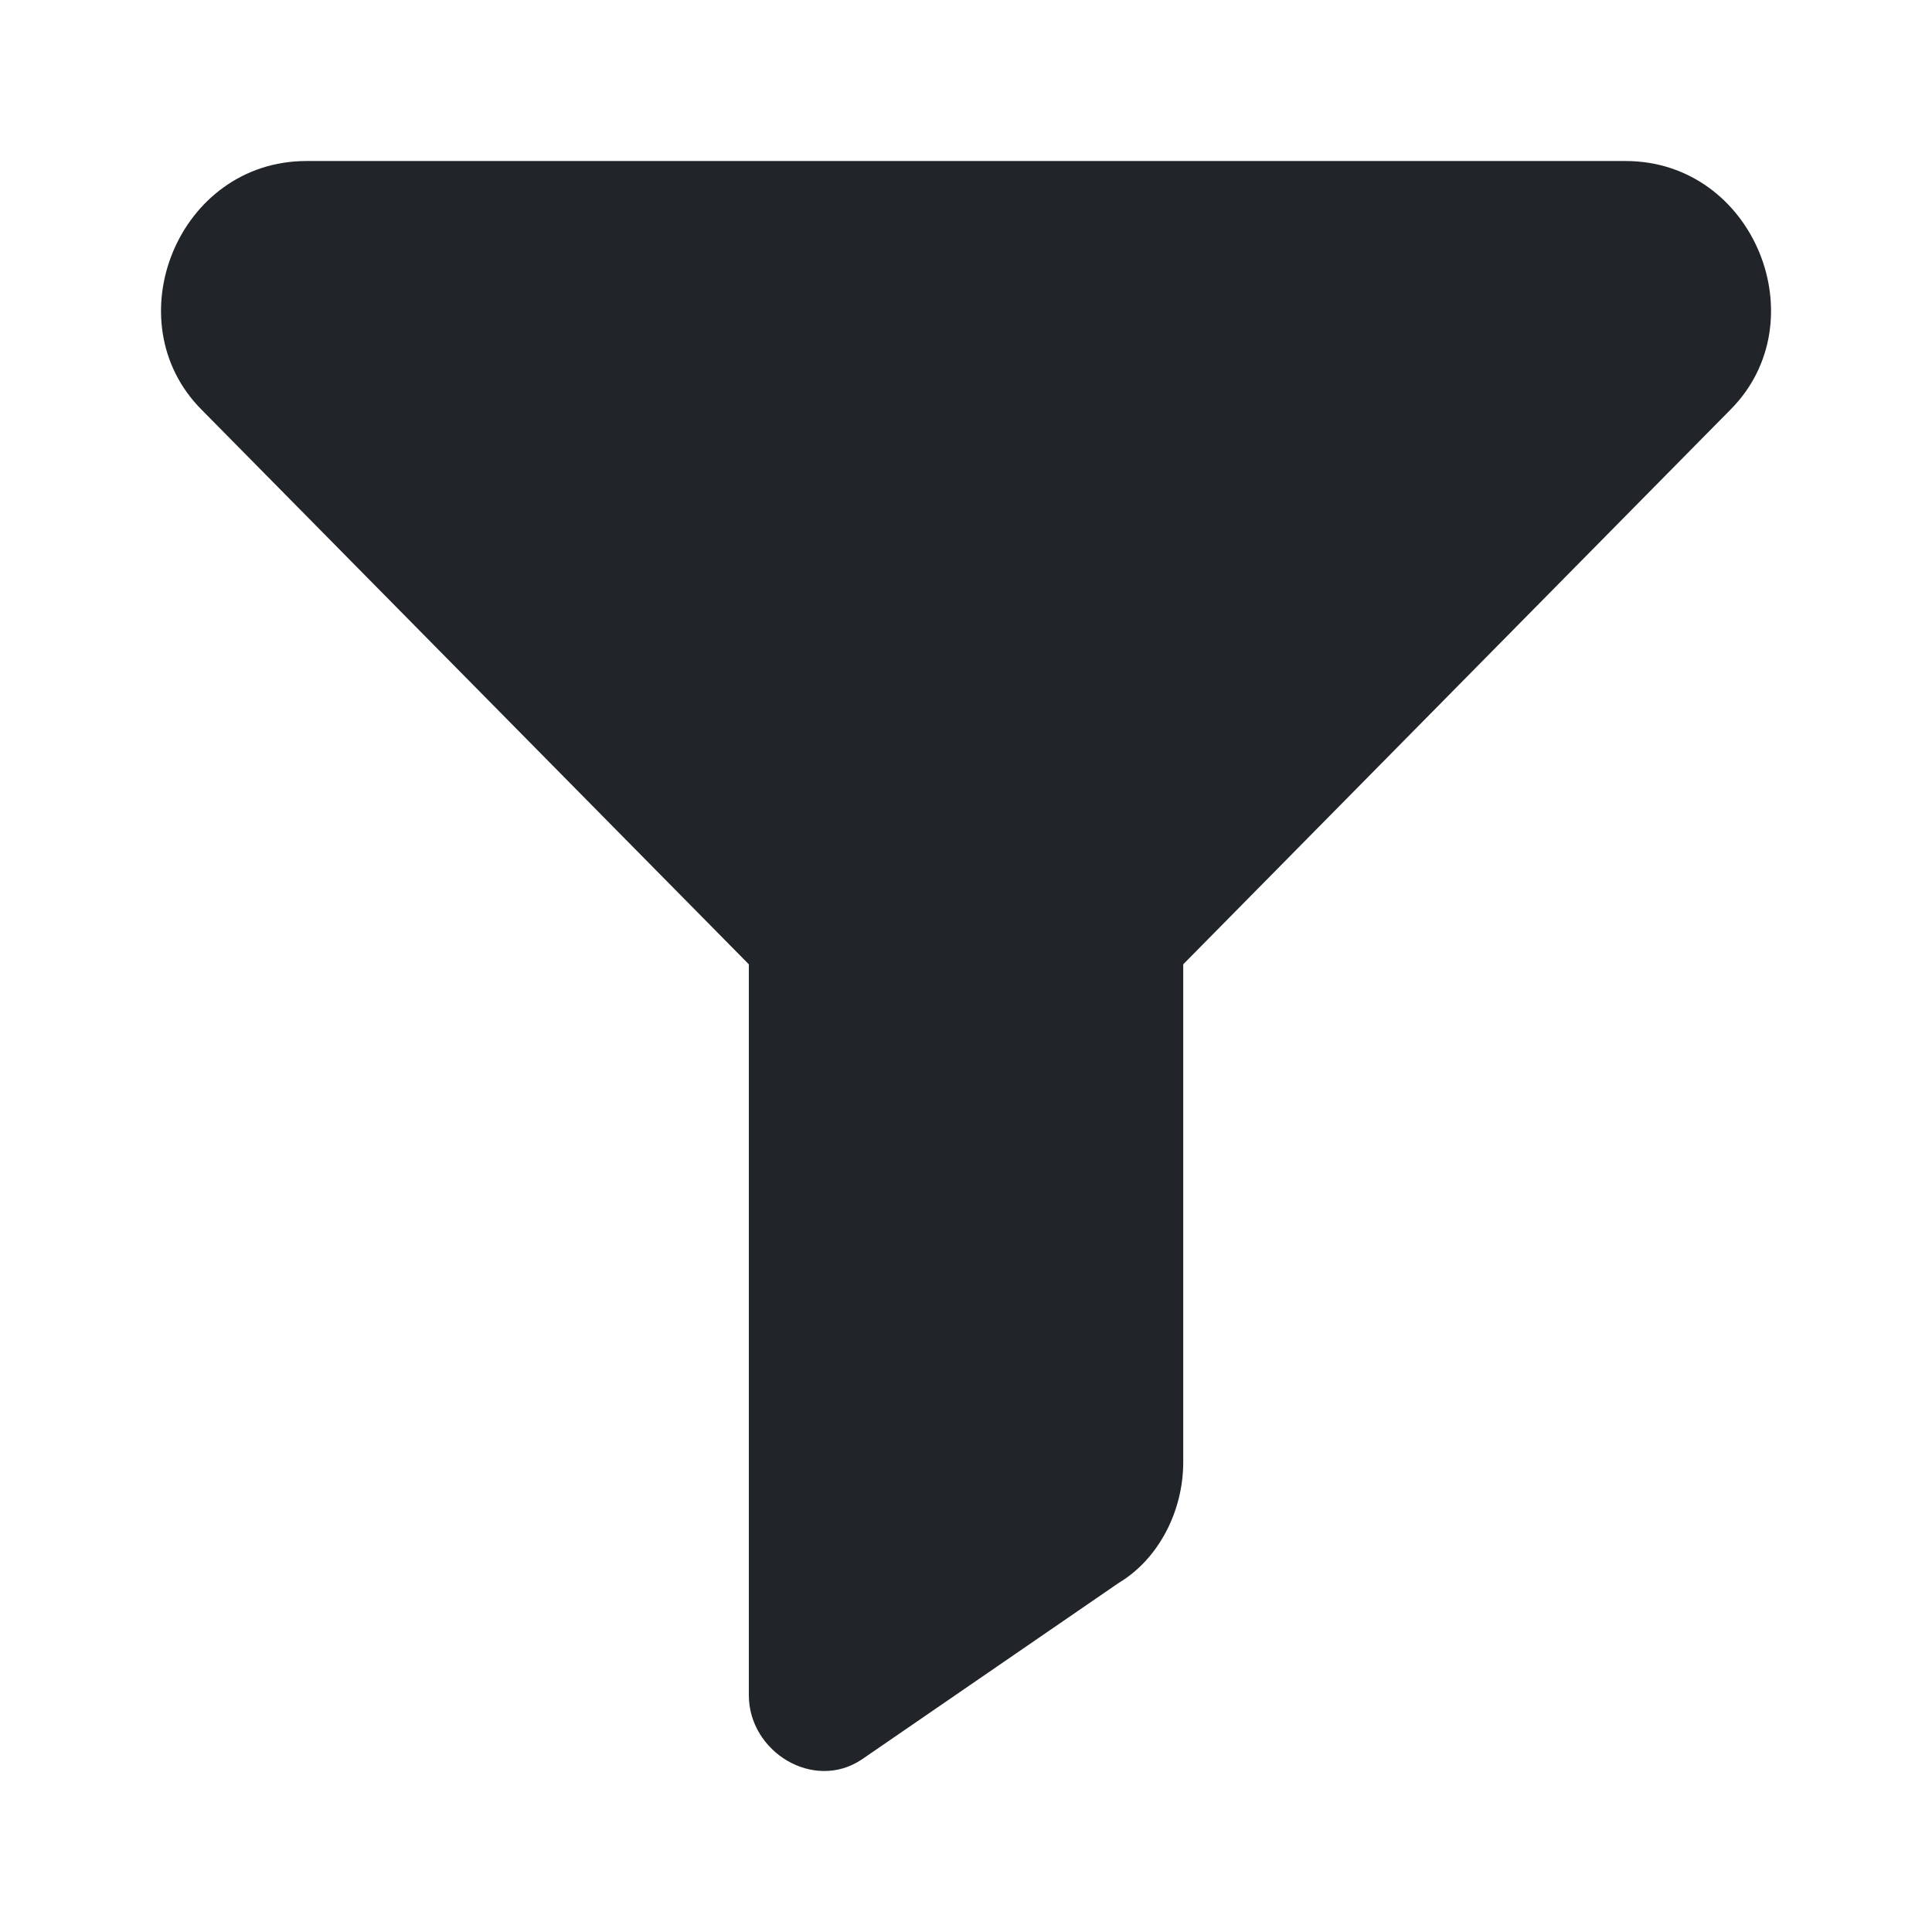<svg width="32" height="32" viewBox="0 0 32 32" fill="none" xmlns="http://www.w3.org/2000/svg">
<g id="Filter Solid">
<path id="Vector" d="M16 2.667H5.076C2.944 2.667 1.879 5.328 3.344 6.791L12.403 15.972V28.079C12.403 29.012 13.47 29.676 14.27 29.145L18.531 26.217C19.198 25.817 19.598 25.02 19.598 24.221V15.972L28.656 6.791C30.123 5.328 29.056 2.667 26.924 2.667H16Z" fill="#212529"/>
</g>
</svg>
